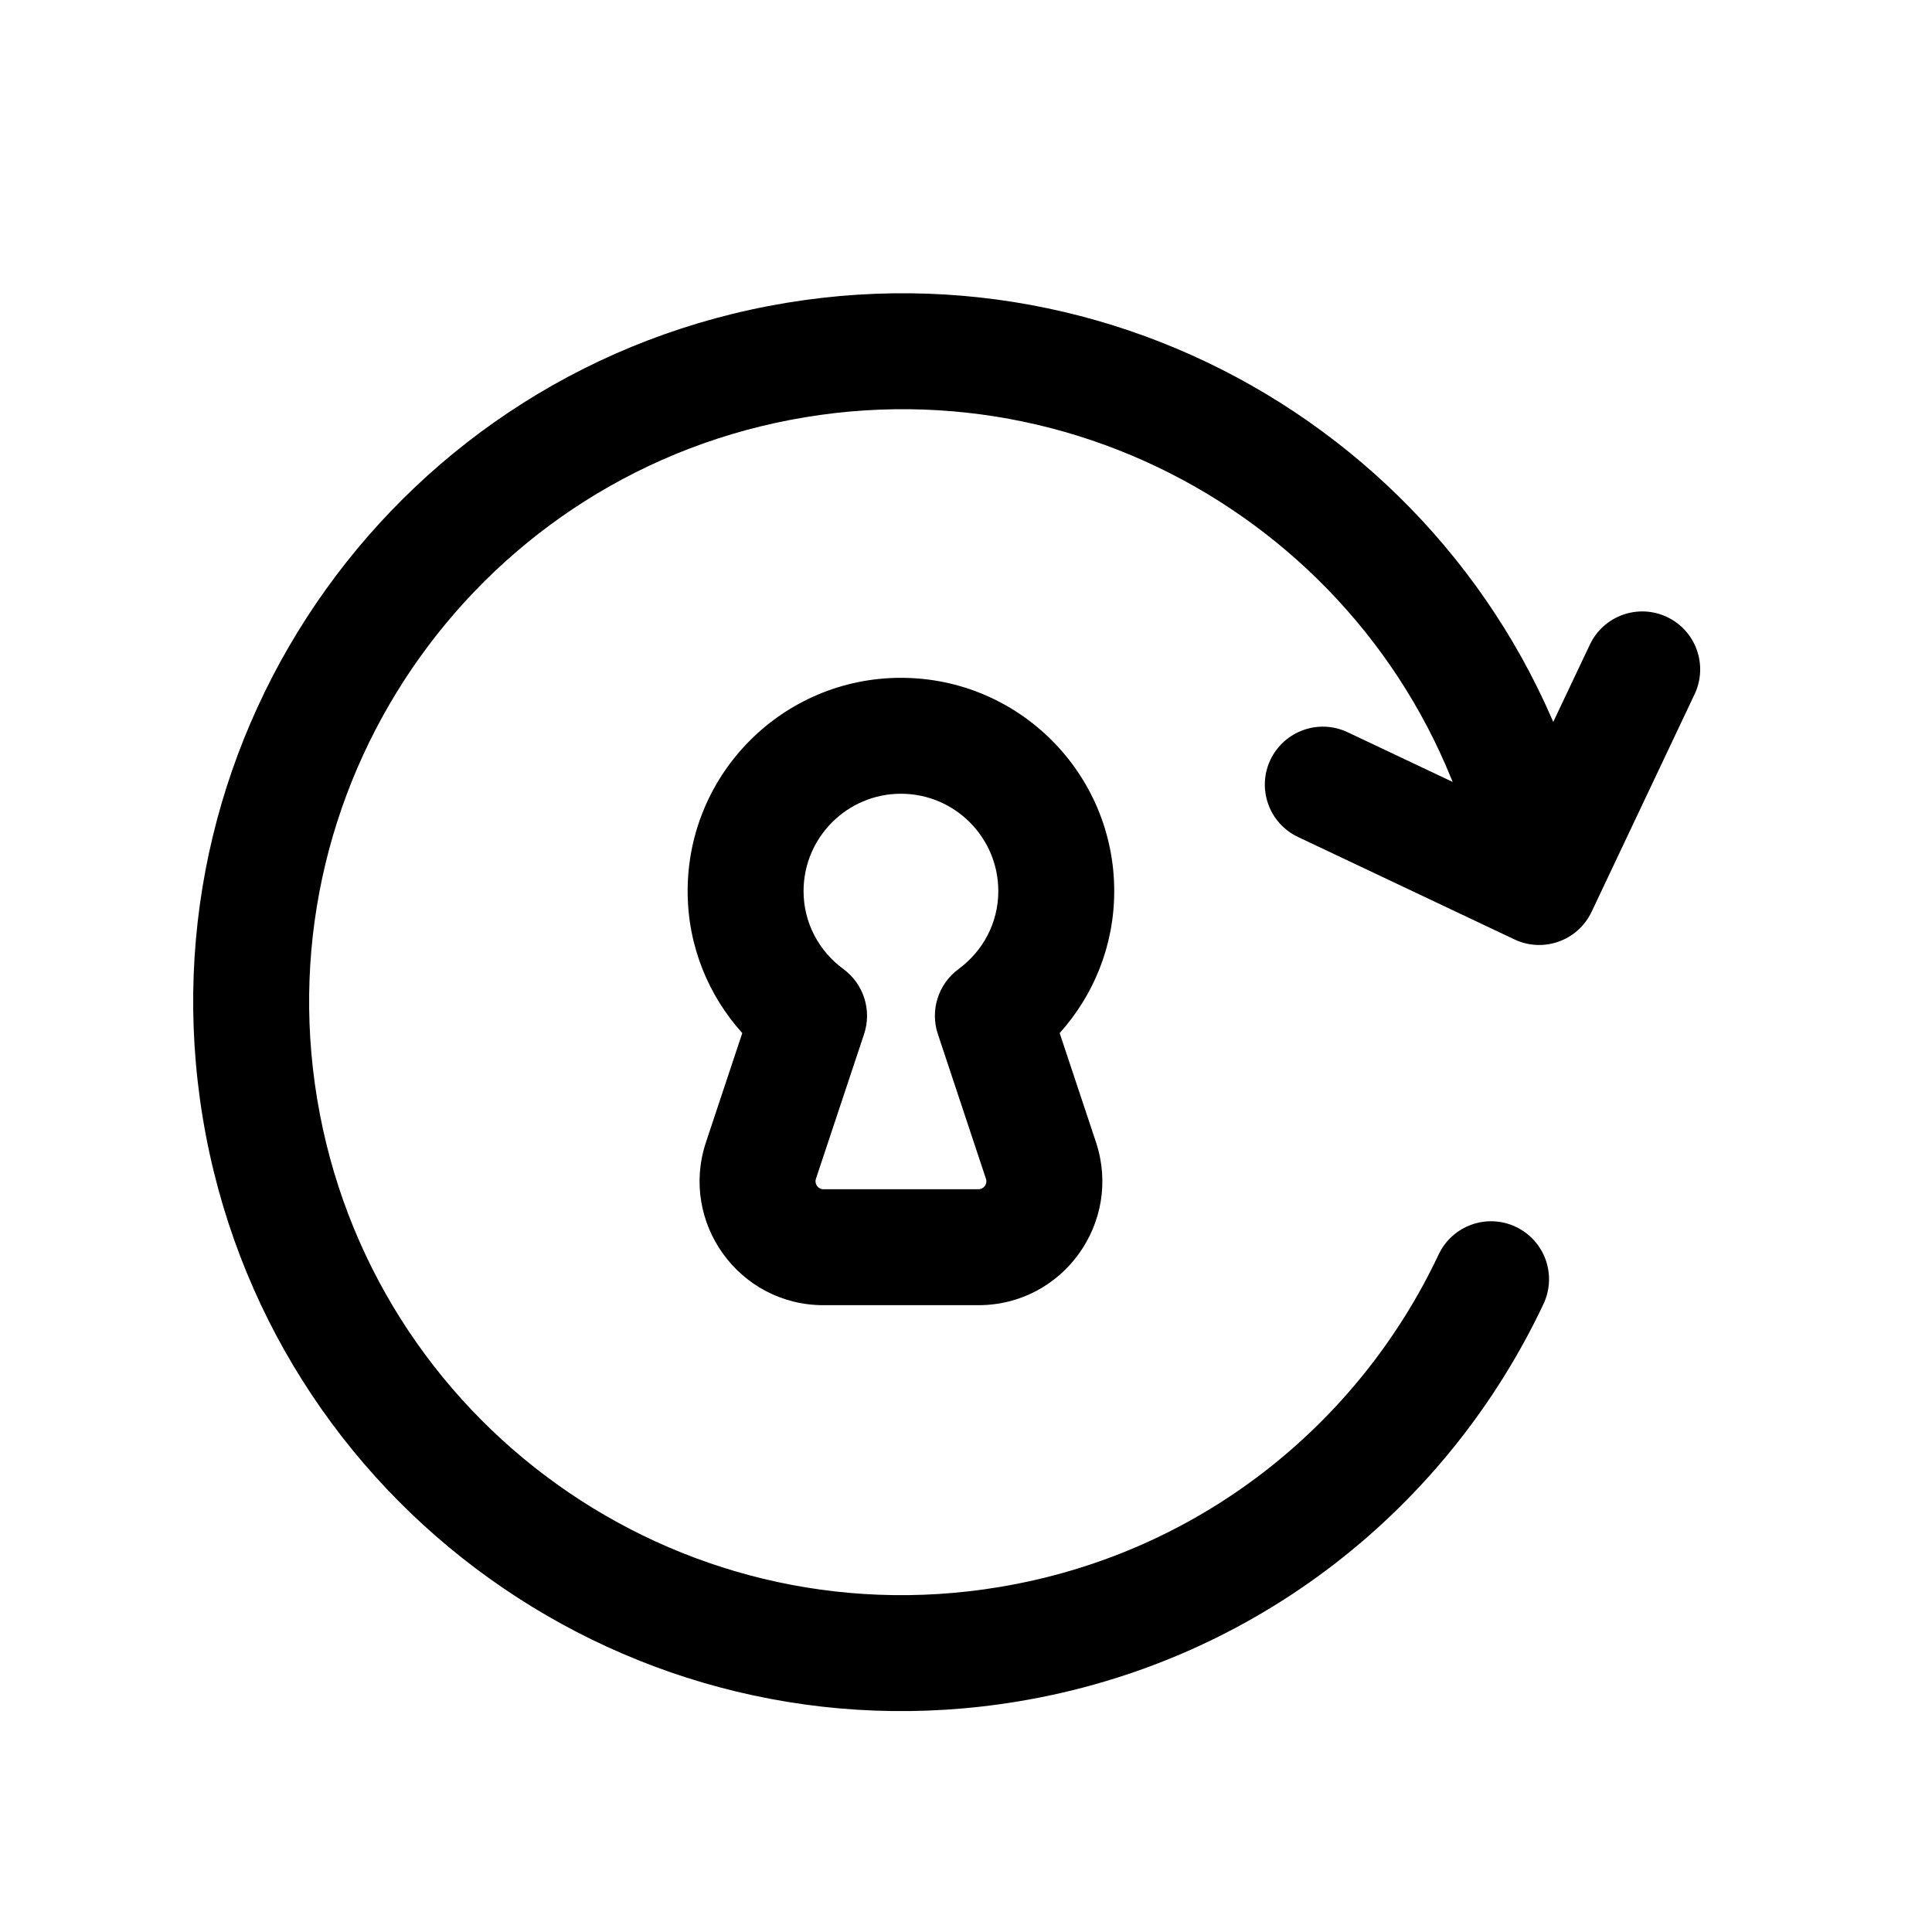 <svg width="25" height="25" viewBox="0 0 25 25" fill="none" xmlns="http://www.w3.org/2000/svg">
<path fill-rule="evenodd" clip-rule="evenodd" d="M21.571 7.984C21.946 8.161 22.105 8.609 21.928 8.983L20.595 11.799C20.418 12.173 19.971 12.333 19.597 12.156L16.797 10.831C16.422 10.654 16.262 10.207 16.439 9.832C16.617 9.458 17.064 9.298 17.438 9.475L19.56 10.479L20.573 8.341C20.75 7.967 21.197 7.807 21.571 7.984Z" fill="black"/>
<path fill-rule="evenodd" clip-rule="evenodd" d="M10.175 3.919C15.104 3.104 19.764 6.381 20.685 11.266C20.762 11.673 20.494 12.066 20.087 12.142C19.68 12.219 19.288 11.951 19.211 11.544C18.441 7.458 14.543 4.717 10.42 5.399C6.24 6.091 3.413 10.041 4.104 14.221L4.104 14.221C4.796 18.401 8.746 21.23 12.926 20.537L12.926 20.537C15.509 20.11 17.576 18.438 18.616 16.233C18.793 15.859 19.239 15.698 19.614 15.875C19.989 16.052 20.149 16.498 19.973 16.873C18.732 19.504 16.261 21.506 13.171 22.017C8.173 22.845 3.451 19.463 2.624 14.466C1.798 9.469 5.177 4.747 10.175 3.919L10.175 3.919Z" fill="black"/>
<path fill-rule="evenodd" clip-rule="evenodd" d="M8.898 11.531C8.898 10.007 10.134 8.771 11.658 8.771C13.183 8.771 14.418 10.007 14.418 11.531C14.418 12.241 14.148 12.883 13.712 13.368L14.183 14.783C14.524 15.818 13.755 16.889 12.661 16.889H10.655C9.563 16.889 8.791 15.819 9.135 14.781L9.605 13.368C9.168 12.883 8.898 12.241 8.898 11.531ZM11.658 10.271C10.963 10.271 10.398 10.836 10.398 11.531C10.398 11.943 10.598 12.308 10.914 12.54C11.176 12.733 11.284 13.073 11.181 13.381L10.558 15.254C10.558 15.254 10.558 15.253 10.558 15.254C10.536 15.32 10.586 15.389 10.655 15.389H12.661C12.729 15.389 12.781 15.322 12.758 15.253C12.758 15.253 12.758 15.253 12.758 15.253L12.136 13.381C12.033 13.073 12.141 12.733 12.403 12.54C12.718 12.308 12.918 11.943 12.918 11.531C12.918 10.836 12.354 10.271 11.658 10.271Z" fill="black"/>
</svg>